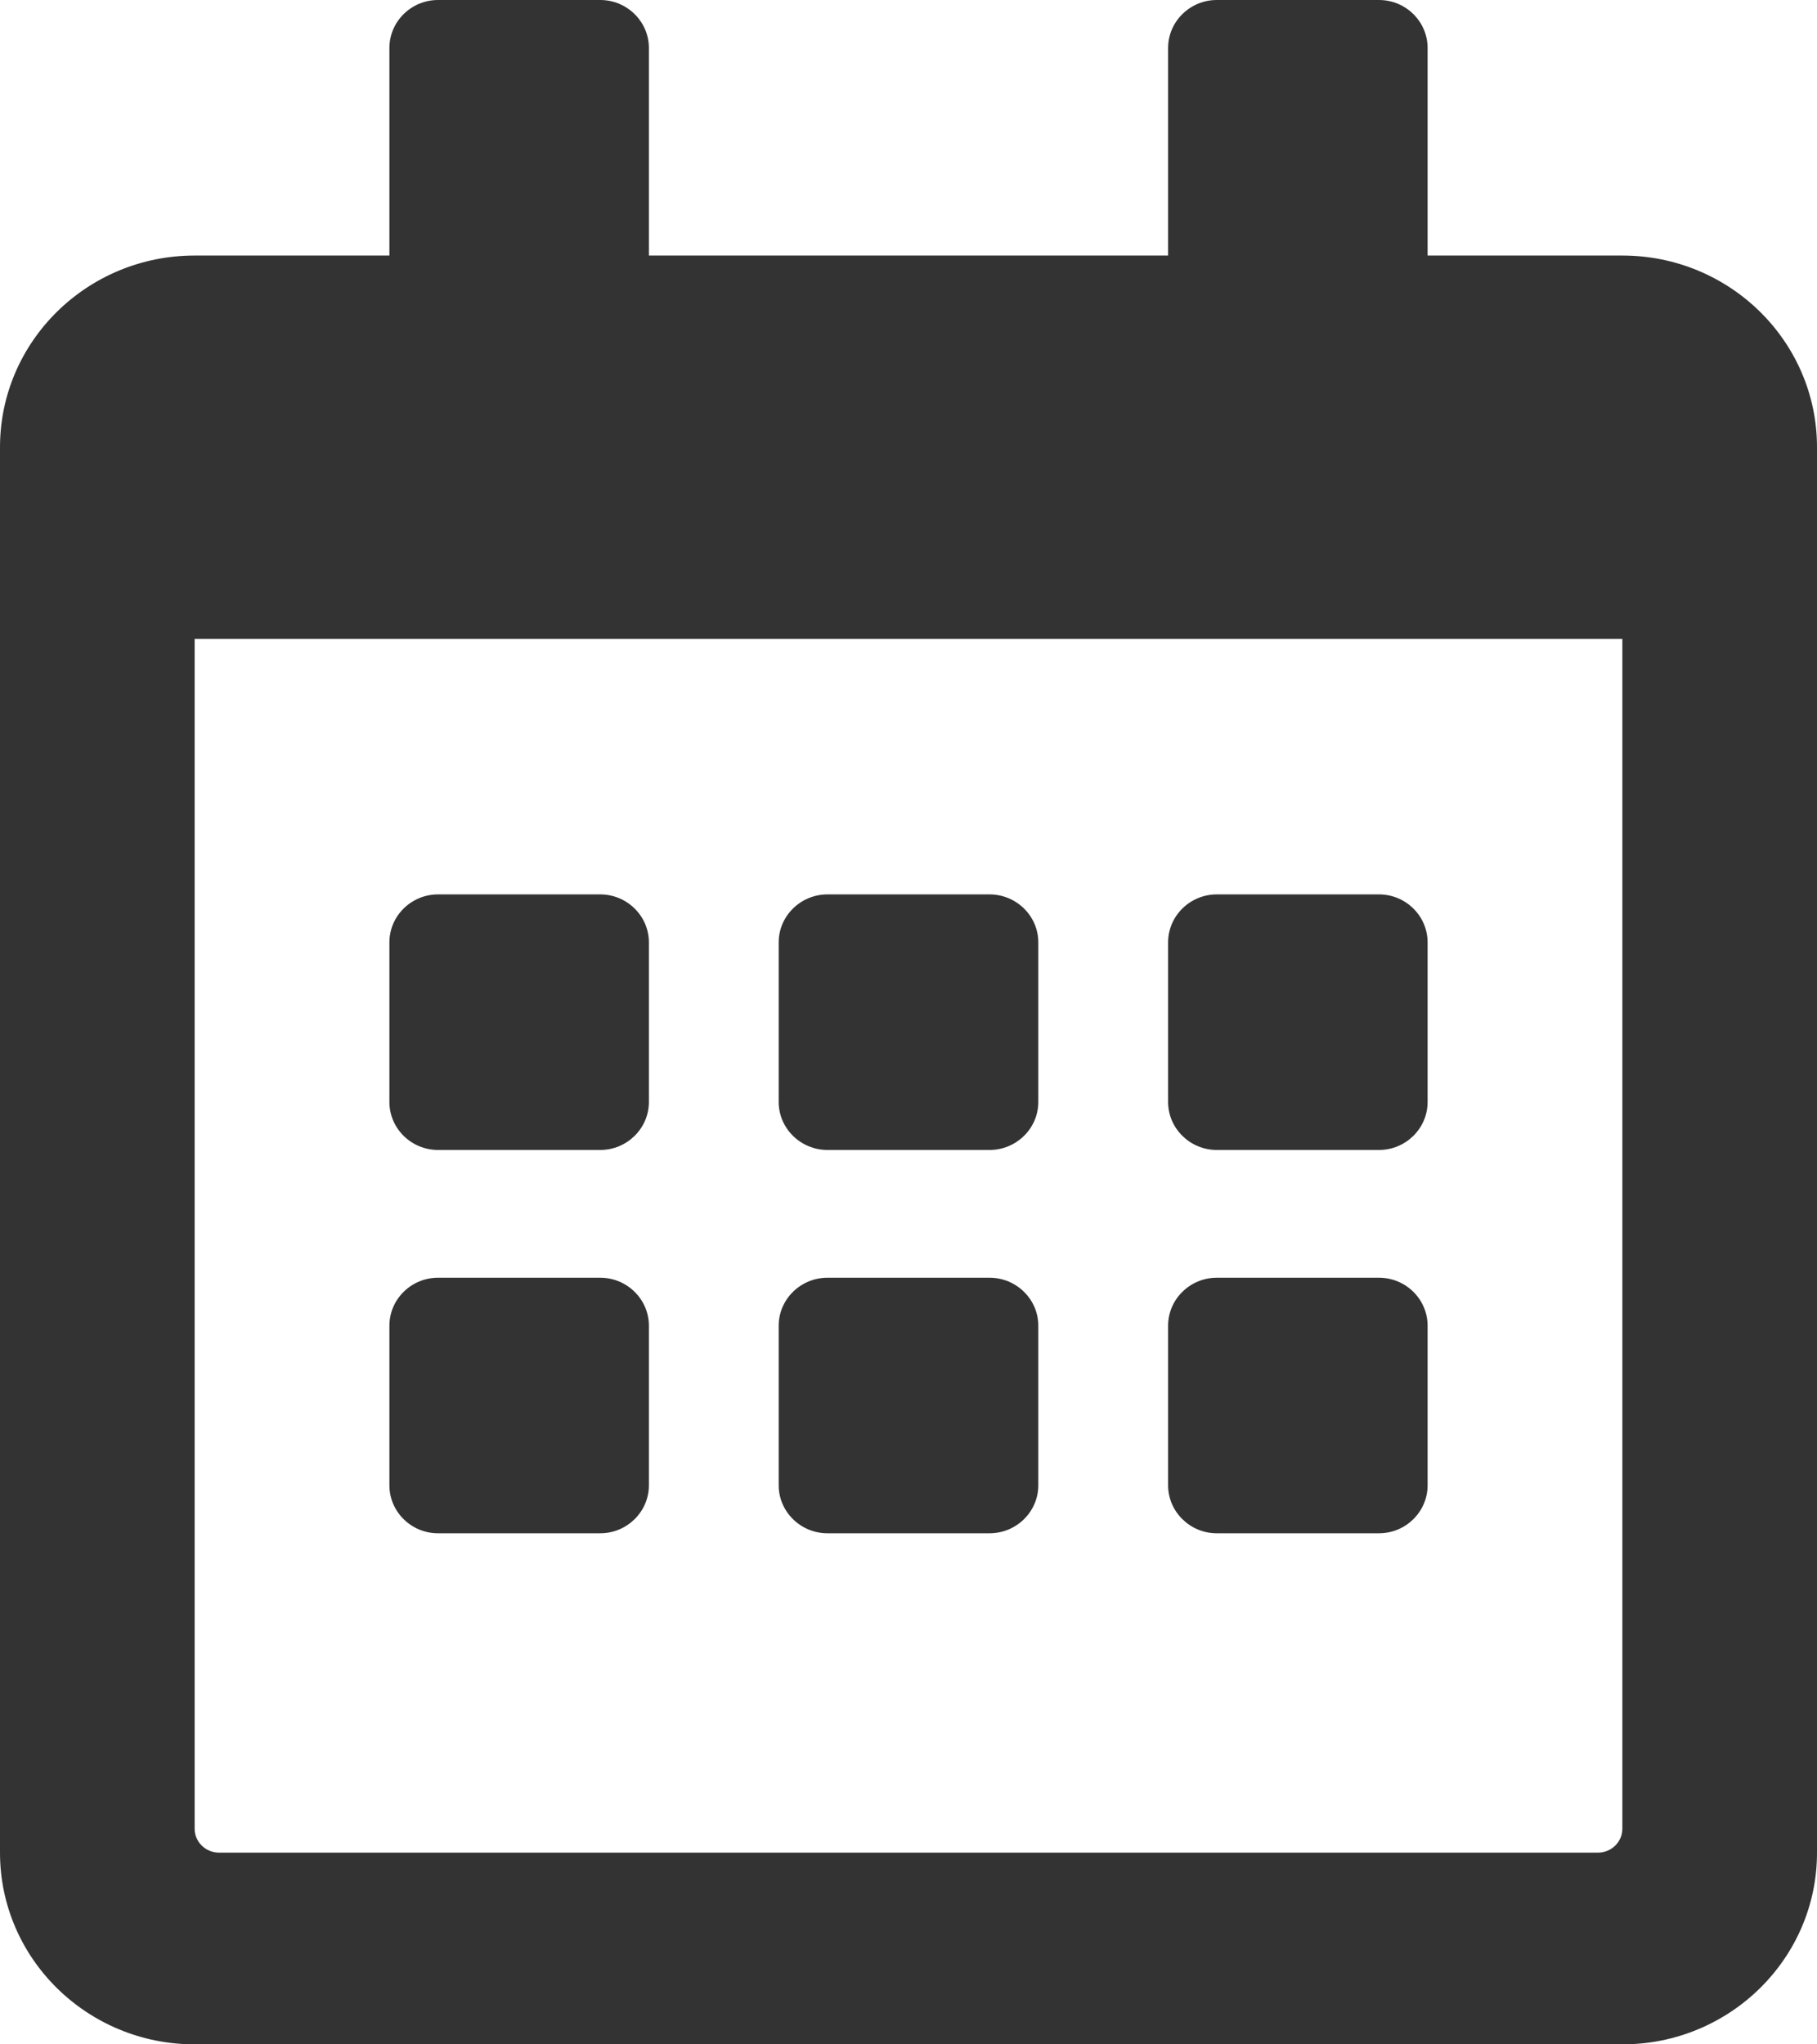<svg width="16" height="18" viewBox="0 0 16 18" fill="none" xmlns="http://www.w3.org/2000/svg">
<path d="M5.286 10.125H3.857C3.621 10.125 3.429 9.935 3.429 9.703V8.297C3.429 8.065 3.621 7.875 3.857 7.875H5.286C5.521 7.875 5.714 8.065 5.714 8.297V9.703C5.714 9.935 5.521 10.125 5.286 10.125ZM9.143 9.703V8.297C9.143 8.065 8.95 7.875 8.714 7.875H7.286C7.05 7.875 6.857 8.065 6.857 8.297V9.703C6.857 9.935 7.05 10.125 7.286 10.125H8.714C8.95 10.125 9.143 9.935 9.143 9.703ZM12.571 9.703V8.297C12.571 8.065 12.379 7.875 12.143 7.875H10.714C10.479 7.875 10.286 8.065 10.286 8.297V9.703C10.286 9.935 10.479 10.125 10.714 10.125H12.143C12.379 10.125 12.571 9.935 12.571 9.703ZM9.143 13.078V11.672C9.143 11.44 8.95 11.25 8.714 11.25H7.286C7.05 11.25 6.857 11.44 6.857 11.672V13.078C6.857 13.31 7.05 13.5 7.286 13.5H8.714C8.95 13.5 9.143 13.31 9.143 13.078ZM5.714 13.078V11.672C5.714 11.44 5.521 11.25 5.286 11.25H3.857C3.621 11.25 3.429 11.44 3.429 11.672V13.078C3.429 13.31 3.621 13.5 3.857 13.5H5.286C5.521 13.5 5.714 13.31 5.714 13.078ZM12.571 13.078V11.672C12.571 11.44 12.379 11.25 12.143 11.25H10.714C10.479 11.25 10.286 11.44 10.286 11.672V13.078C10.286 13.31 10.479 13.5 10.714 13.5H12.143C12.379 13.5 12.571 13.31 12.571 13.078ZM16 3.938V16.312C16 17.244 15.232 18 14.286 18H1.714C0.768 18 0 17.244 0 16.312V3.938C0 3.006 0.768 2.25 1.714 2.25H3.429V0.422C3.429 0.19 3.621 0 3.857 0H5.286C5.521 0 5.714 0.19 5.714 0.422V2.25H10.286V0.422C10.286 0.19 10.479 0 10.714 0H12.143C12.379 0 12.571 0.19 12.571 0.422V2.25H14.286C15.232 2.25 16 3.006 16 3.938ZM14.286 16.102V5.625H1.714V16.102C1.714 16.218 1.811 16.312 1.929 16.312H14.071C14.189 16.312 14.286 16.218 14.286 16.102Z" fill="#333333"/>
</svg>
